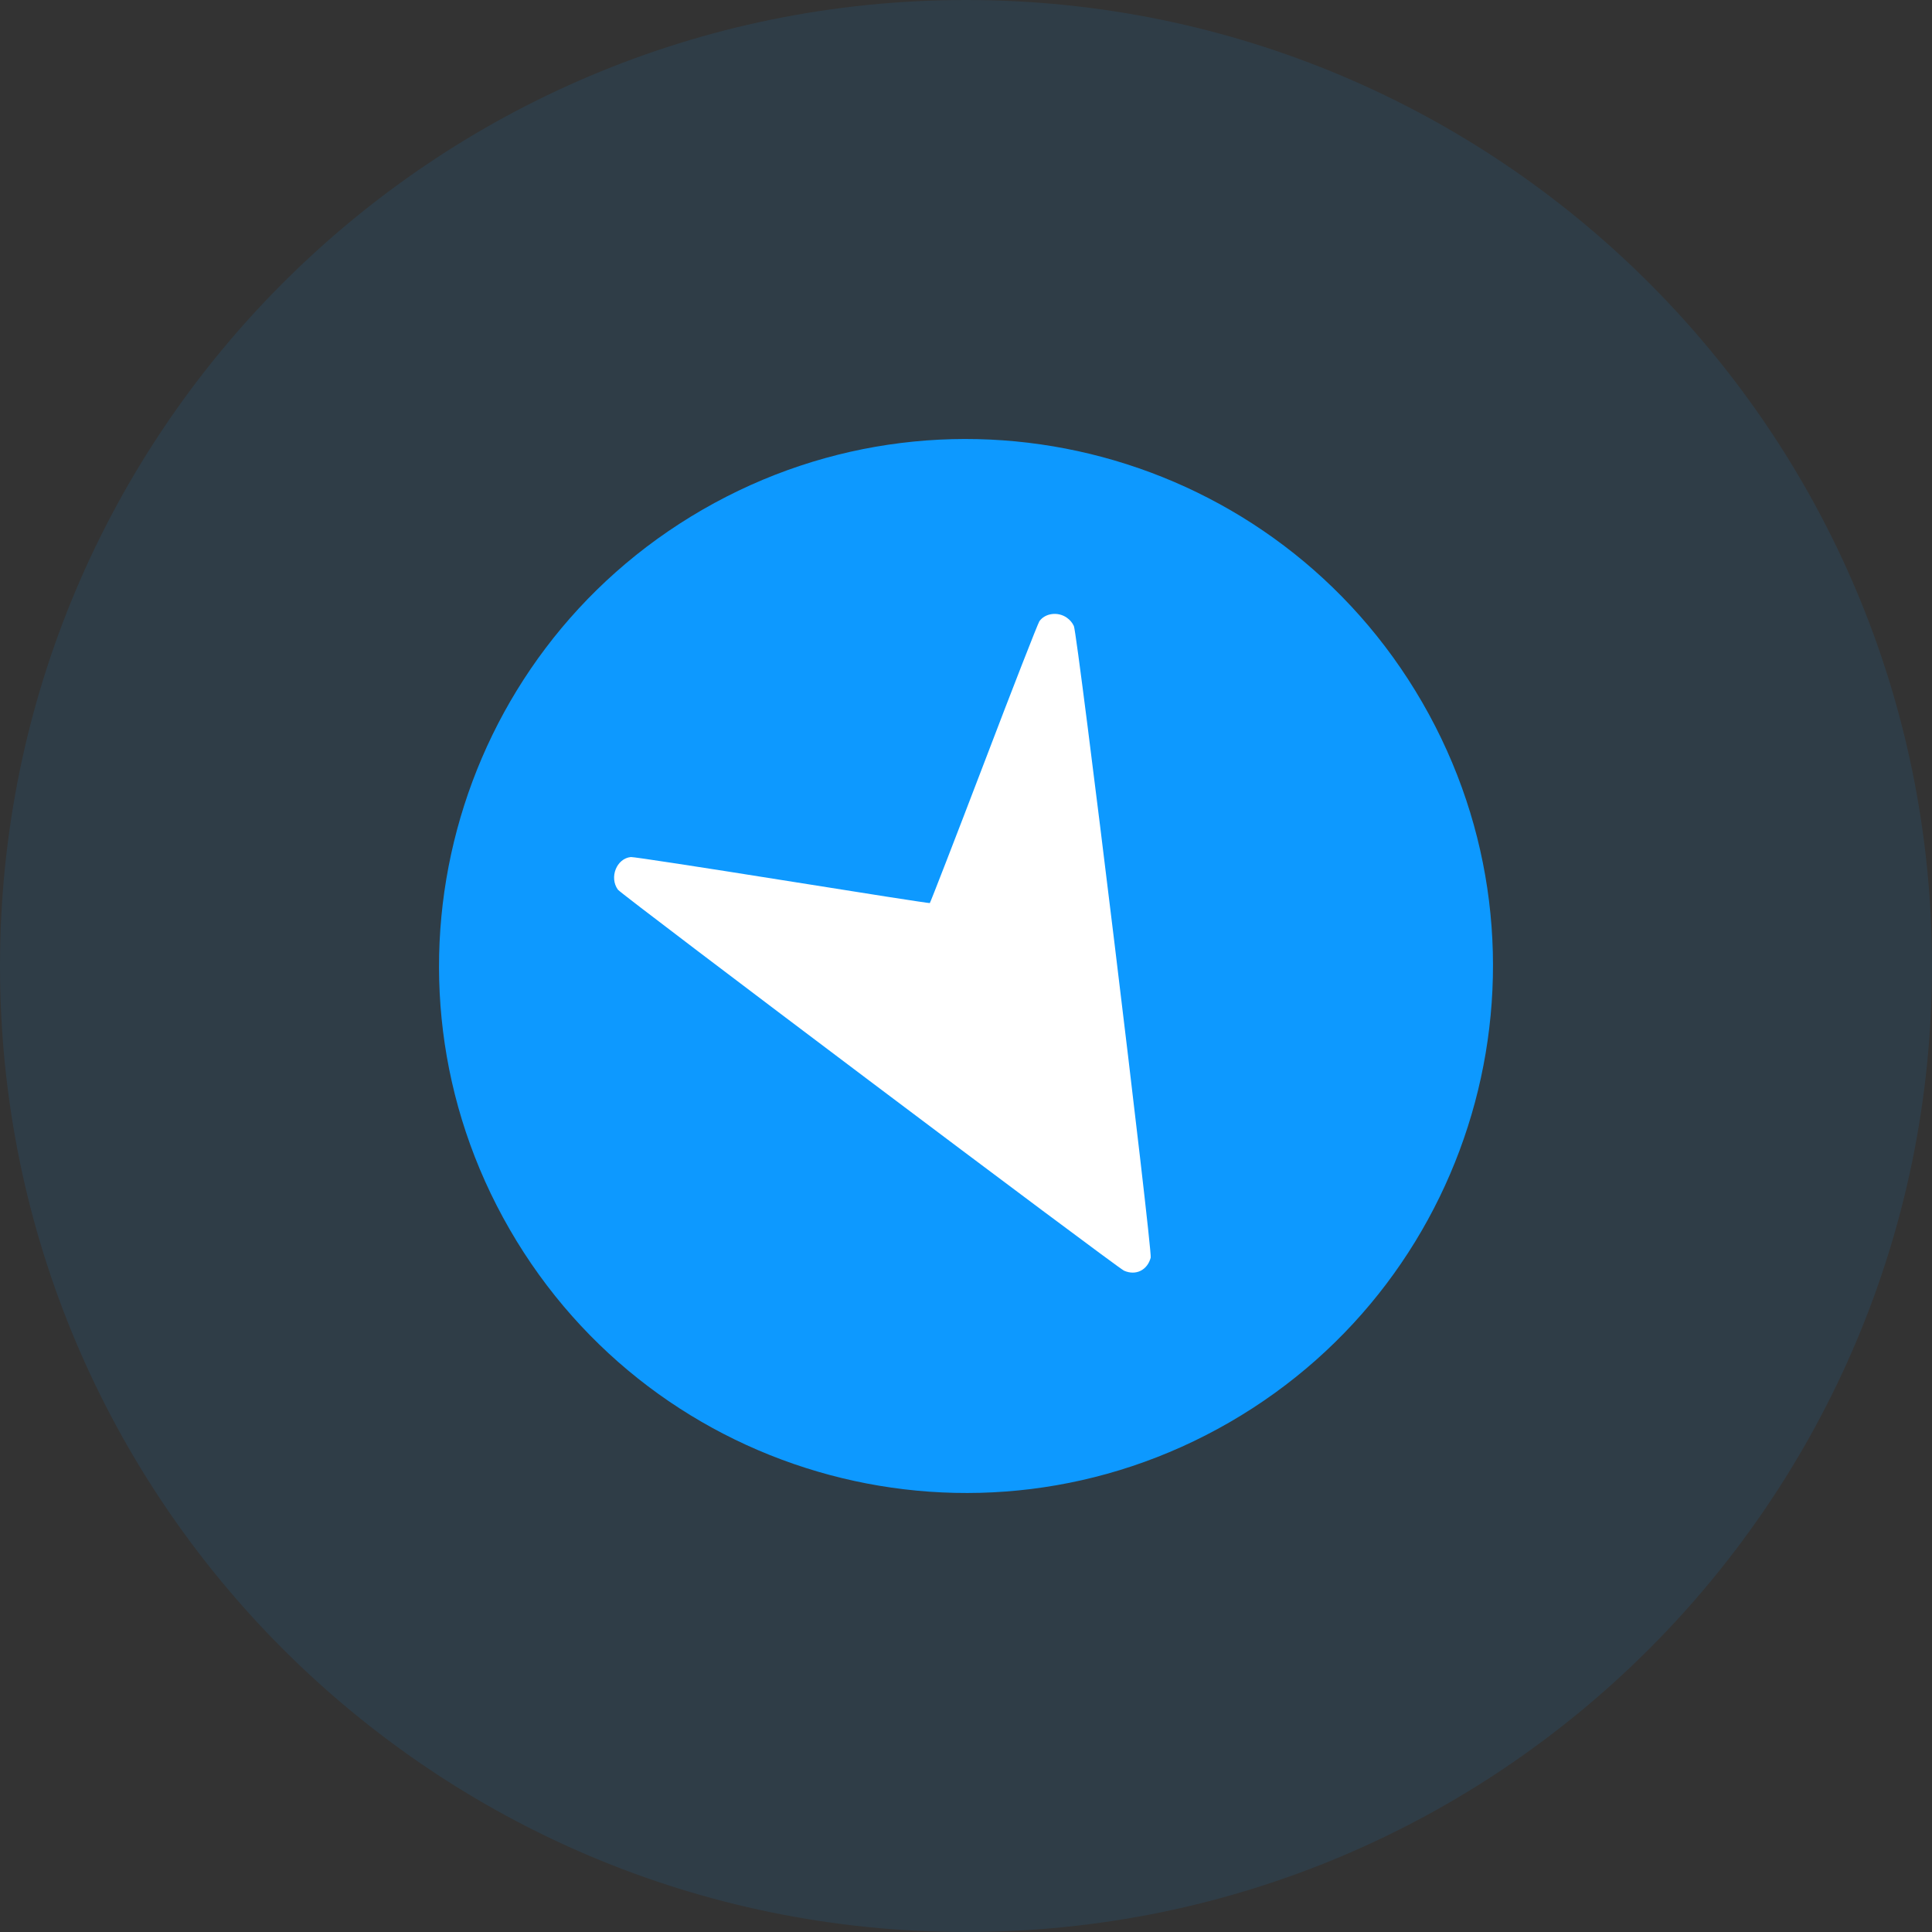 <svg width="30" height="30" viewBox="0 0 30 30" fill="none" xmlns="http://www.w3.org/2000/svg">
<rect x="0" y="0" width="30" height="30" fill="#333333" stroke="none"/>
<g clip-path="url(#clip0_2_91)">
<path opacity="0.1" d="M15 30C23.284 30 30 23.284 30 15C30 6.716 23.284 0 15 0C6.716 0 0 6.716 0 15C0 23.284 6.716 30 15 30Z" fill="#0D99FF"/>
<path d="M7.915 19.091C10.174 23.004 15.178 24.345 19.091 22.086C23.004 19.826 24.345 14.822 22.086 10.909C19.826 6.996 14.823 5.655 10.909 7.914C6.996 10.174 5.655 15.178 7.915 19.091Z" fill="#0D99FF"/>
<path fill-rule="evenodd" clip-rule="evenodd" d="M16.565 9.591C16.428 9.495 16.23 9.52 16.14 9.646C16.118 9.676 15.729 10.671 15.277 11.858C14.824 13.044 14.446 14.018 14.438 14.023C14.43 14.028 13.397 13.867 12.143 13.666C10.89 13.466 9.833 13.304 9.796 13.308C9.574 13.33 9.457 13.625 9.595 13.815C9.651 13.893 17.339 19.68 17.454 19.731C17.636 19.812 17.816 19.724 17.868 19.529C17.897 19.421 16.731 9.835 16.675 9.721C16.648 9.665 16.616 9.628 16.565 9.591Z" fill="white"/>
</g>
<defs>
<clipPath id="clip0_2_91">
<rect width="30" height="30" fill="white"/>
</clipPath>
</defs>
</svg>
